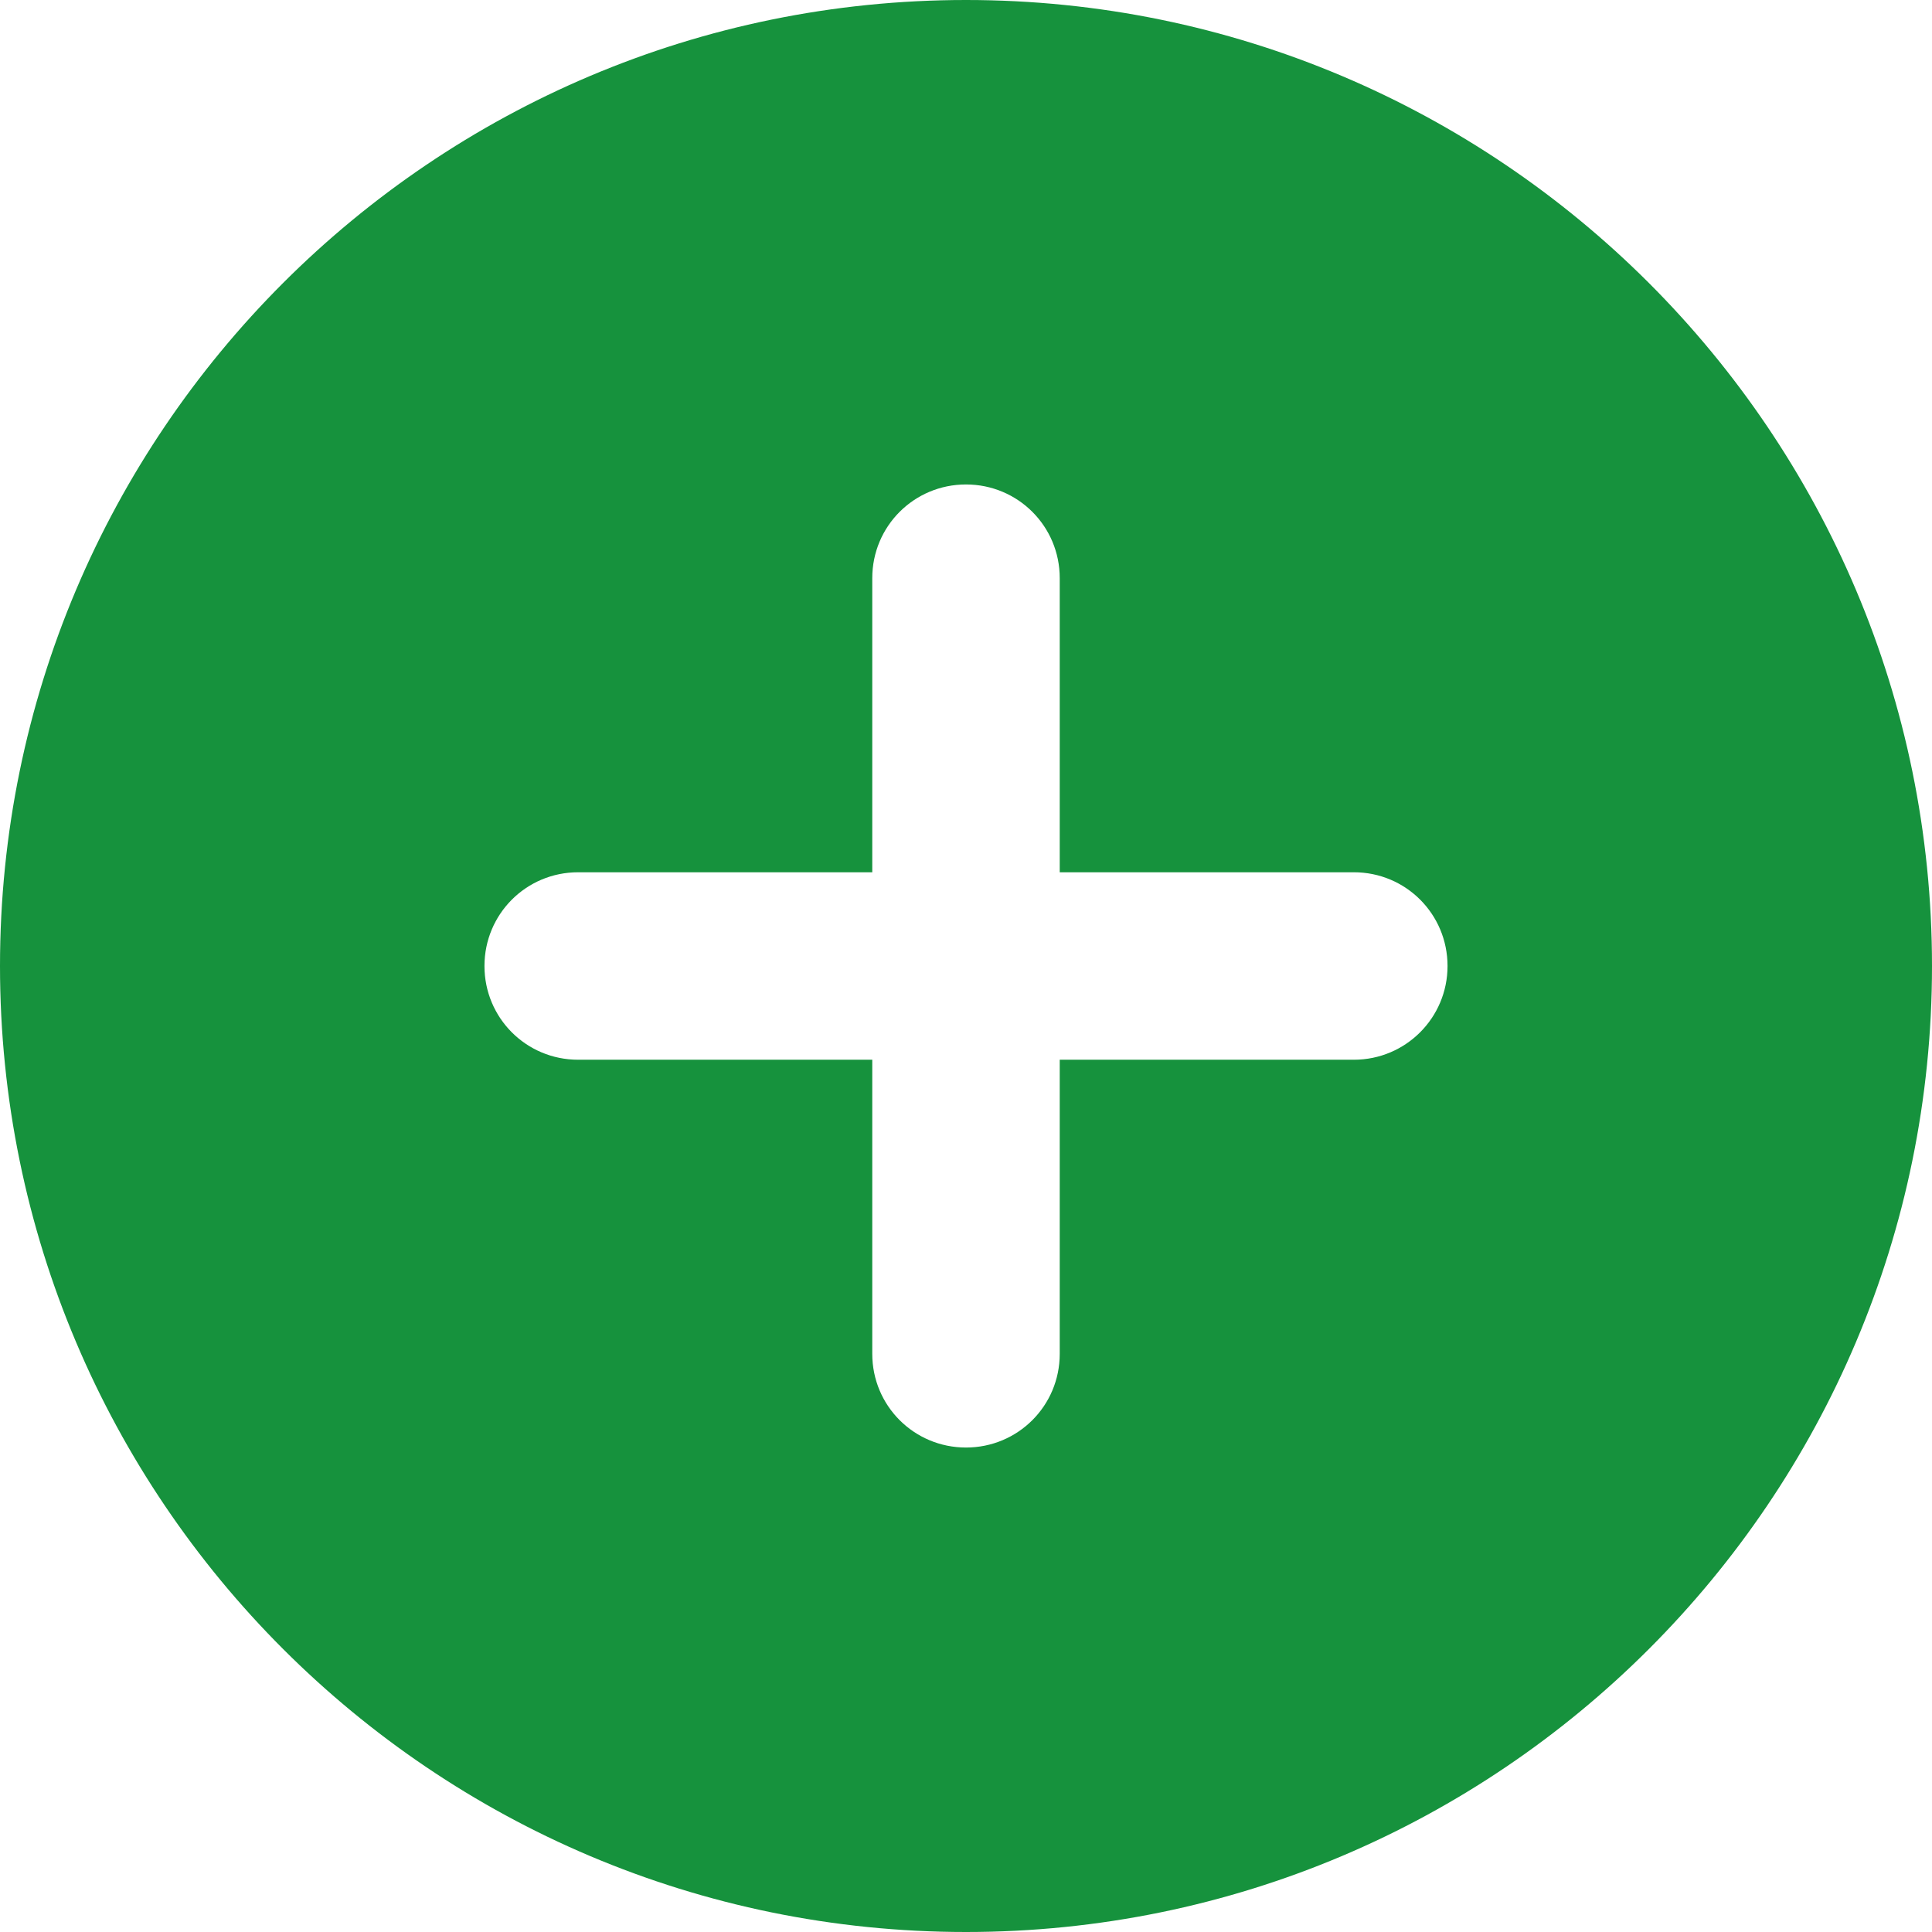 <svg width="33" height="33" viewBox="0 0 33 33" fill="none" xmlns="http://www.w3.org/2000/svg">
<path d="M16.5 0C7.392 0 0 7.392 0 16.5C0 25.608 7.392 33 16.5 33C25.608 33 33 25.608 33 16.5C33 7.392 25.608 0 16.5 0ZM23.125 18.101H18.101V23.125C18.101 24.012 17.387 24.725 16.5 24.725C15.613 24.725 14.899 24.012 14.899 23.125V18.101H9.875C8.988 18.101 8.275 17.387 8.275 16.5C8.275 15.613 8.988 14.899 9.875 14.899H14.899V9.875C14.899 8.988 15.613 8.275 16.5 8.275C17.387 8.275 18.101 8.988 18.101 9.875V14.899H23.125C24.012 14.899 24.725 15.613 24.725 16.5C24.725 17.387 24.008 18.101 23.125 18.101Z" fill="#16923D"/>
</svg>

